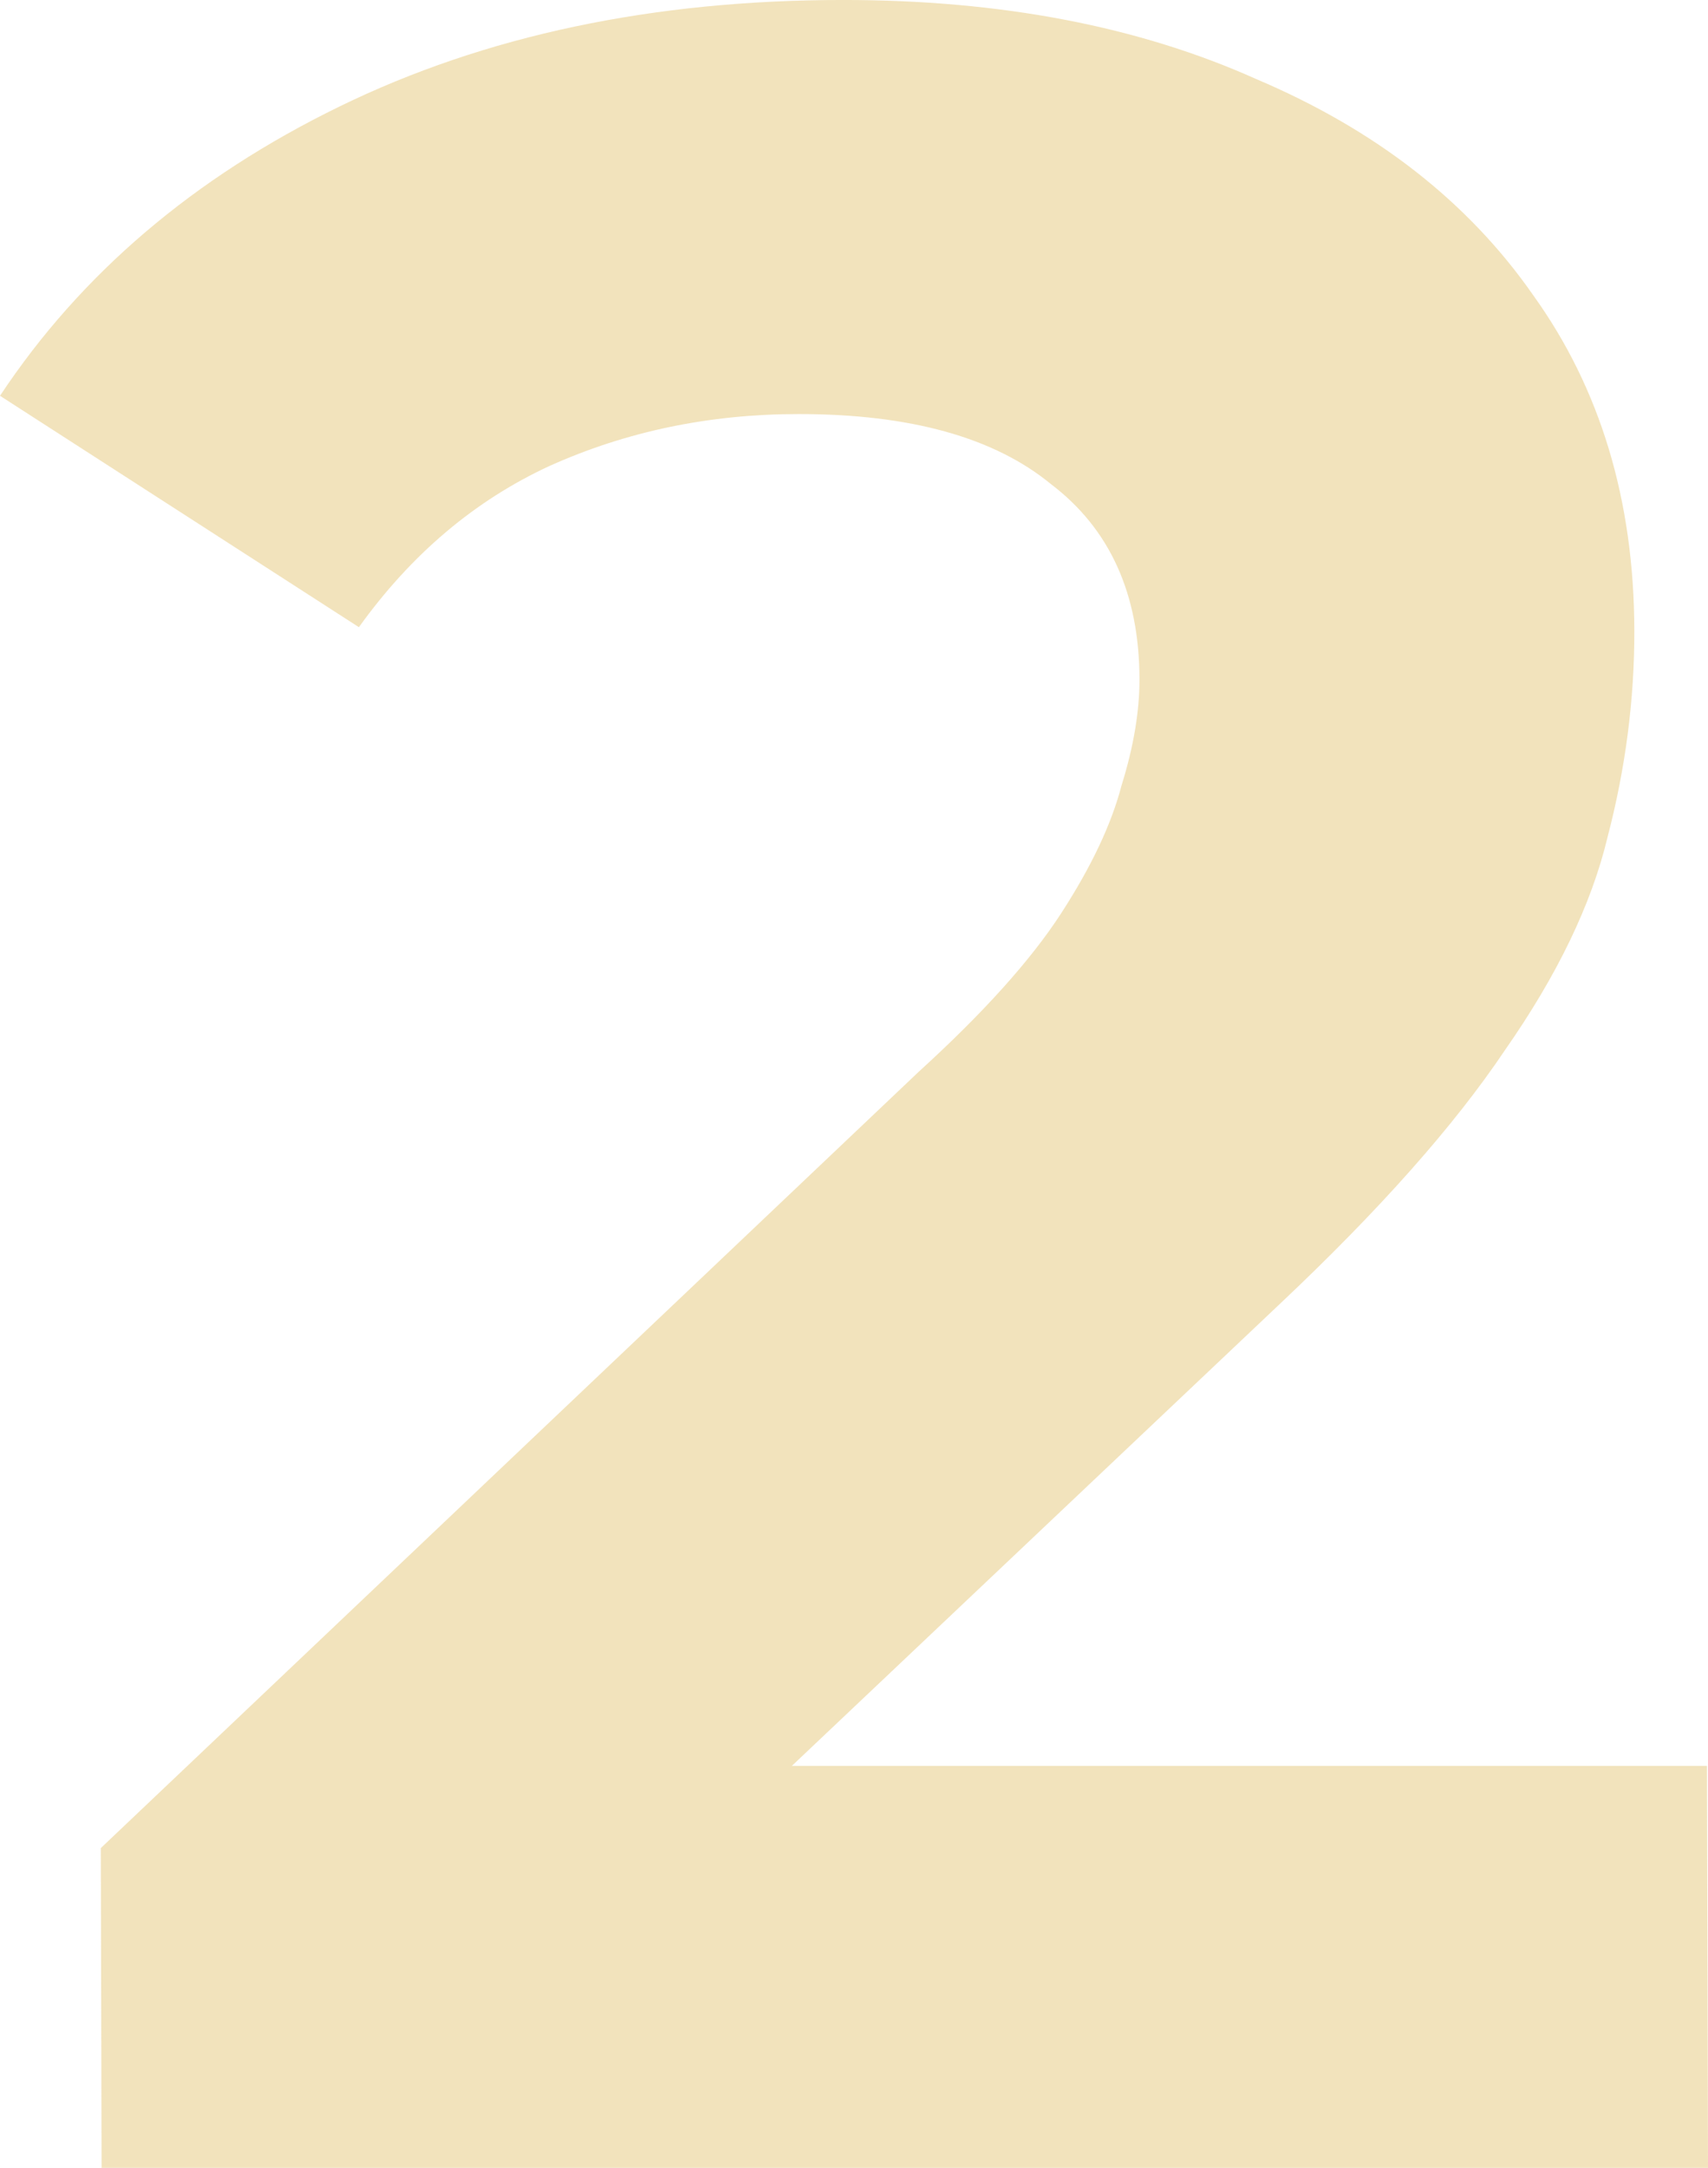 <svg width="82" height="104" viewBox="0 0 82 104" fill="none" xmlns="http://www.w3.org/2000/svg">
<path opacity="0.3" d="M4.877 103.999L4.839 88.662L44.109 51.415C47.213 48.591 49.49 46.059 50.943 43.819C52.395 41.58 53.362 39.535 53.843 37.685C54.422 35.834 54.709 34.13 54.705 32.572C54.695 28.482 53.278 25.366 50.454 23.224C47.727 20.984 43.691 19.864 38.345 19.864C34.069 19.864 30.086 20.692 26.396 22.348C22.804 24.003 19.749 26.584 17.231 30.089L0 18.988C3.873 13.145 9.305 8.52 16.294 5.112C23.283 1.703 31.346 -0.001 40.483 -0.001C48.064 -0.001 54.676 1.265 60.319 3.797C66.06 6.231 70.491 9.688 73.612 14.168C76.831 18.647 78.448 24.003 78.463 30.235C78.472 33.546 78.042 36.857 77.176 40.168C76.406 43.381 74.763 46.789 72.244 50.392C69.823 53.995 66.237 58.037 61.486 62.516L28.906 93.336L24.365 84.718H81.952L82 103.999H4.877Z" fill="#D3A221"/>
</svg>
